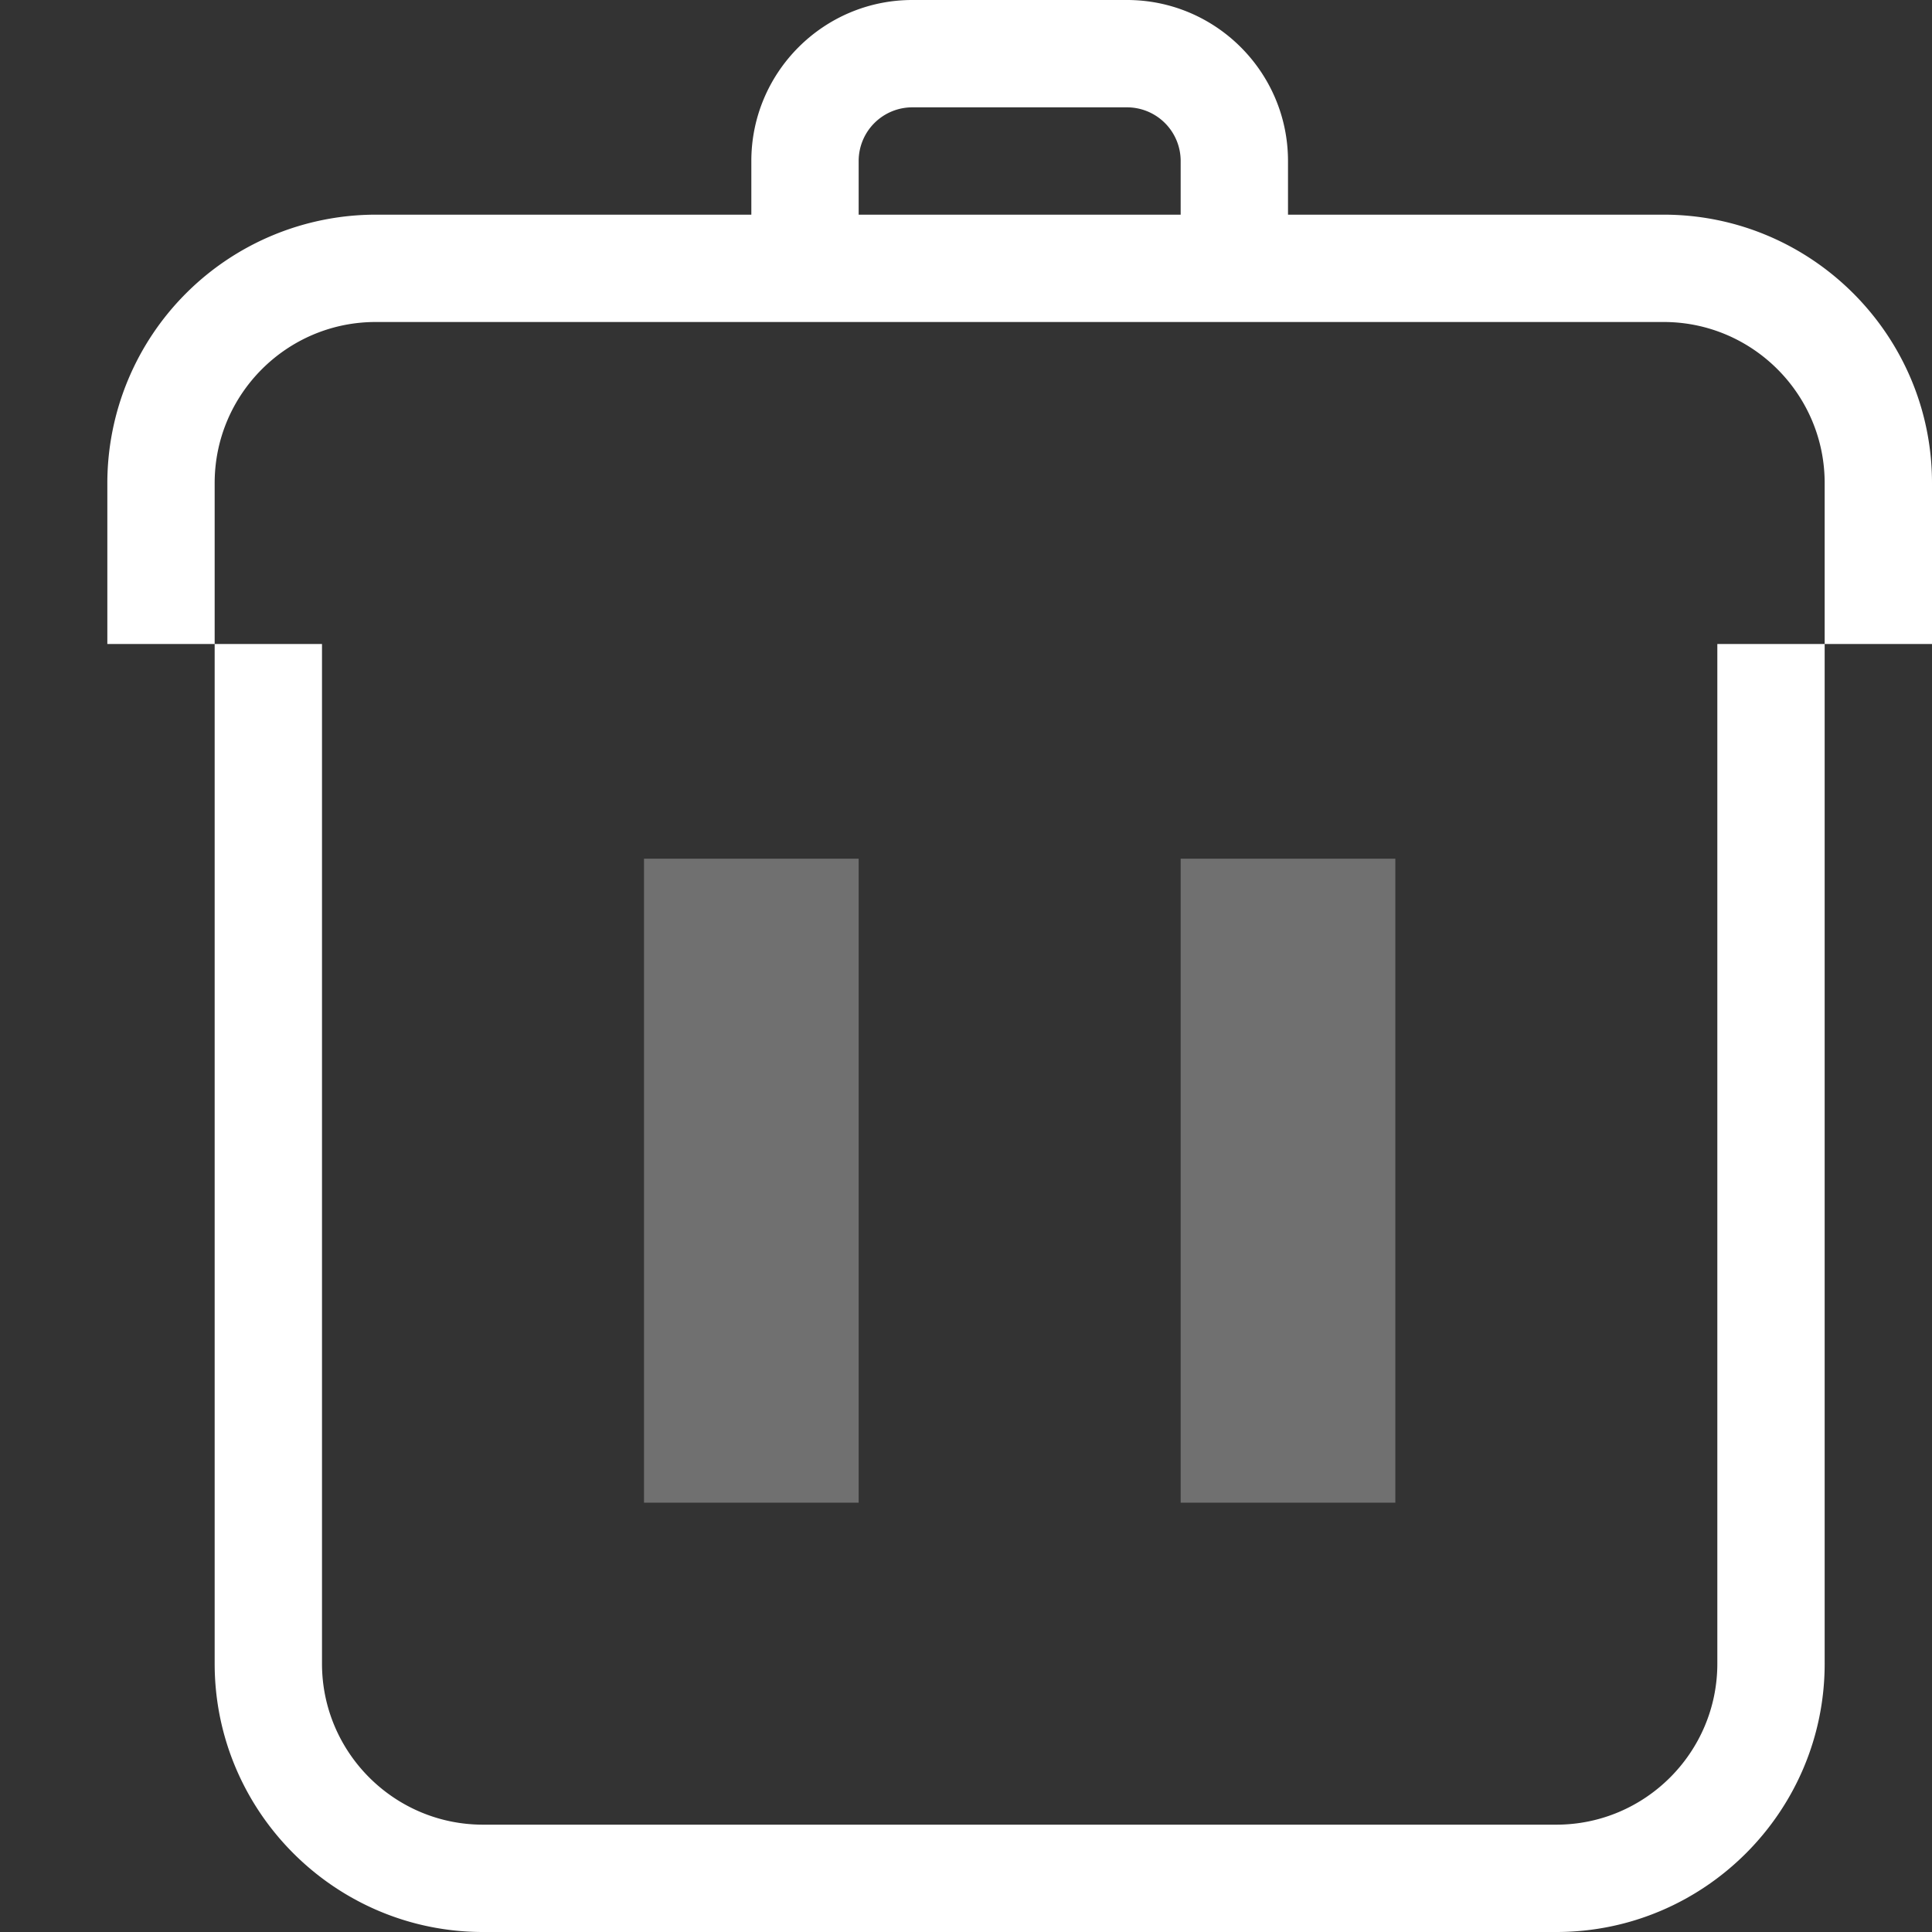 <svg xmlns="http://www.w3.org/2000/svg" width="18" height="18" viewBox="0 0 18 18"><rect x="0" y="0" width="18" height="18" fill="#333333" stroke="none"/><g fill="none" fill-rule="evenodd"><path d="M0 0h18v18H0z"/><path fill="#FFF" d="M2 15.5C2 16.878 3.122 18 4.5 18h10c1.378 0 2.5-1.122 2.5-2.5V6h-1v9.5c0 .827-.673 1.5-1.5 1.5h-10c-.827 0-1.5-.673-1.5-1.5V6H2v9.5zM3.5 3h12c.827 0 1.5.673 1.5 1.5V6h1V4.5C18 3.122 16.878 2 15.5 2H12v-.5c0-.827-.673-1.5-1.5-1.5h-2C7.673 0 7 .673 7 1.5V2H3.5A2.503 2.503 0 0 0 1 4.5V6h1V4.5C2 3.673 2.673 3 3.5 3zm5-2h2a.5.5 0 0 1 .5.5V2H8v-.5a.5.5 0 0 1 .5-.5z"/><path fill="#FFF" d="M6 8h2v6H6zm5 0h2v6h-2z" opacity=".3"/></g></svg>